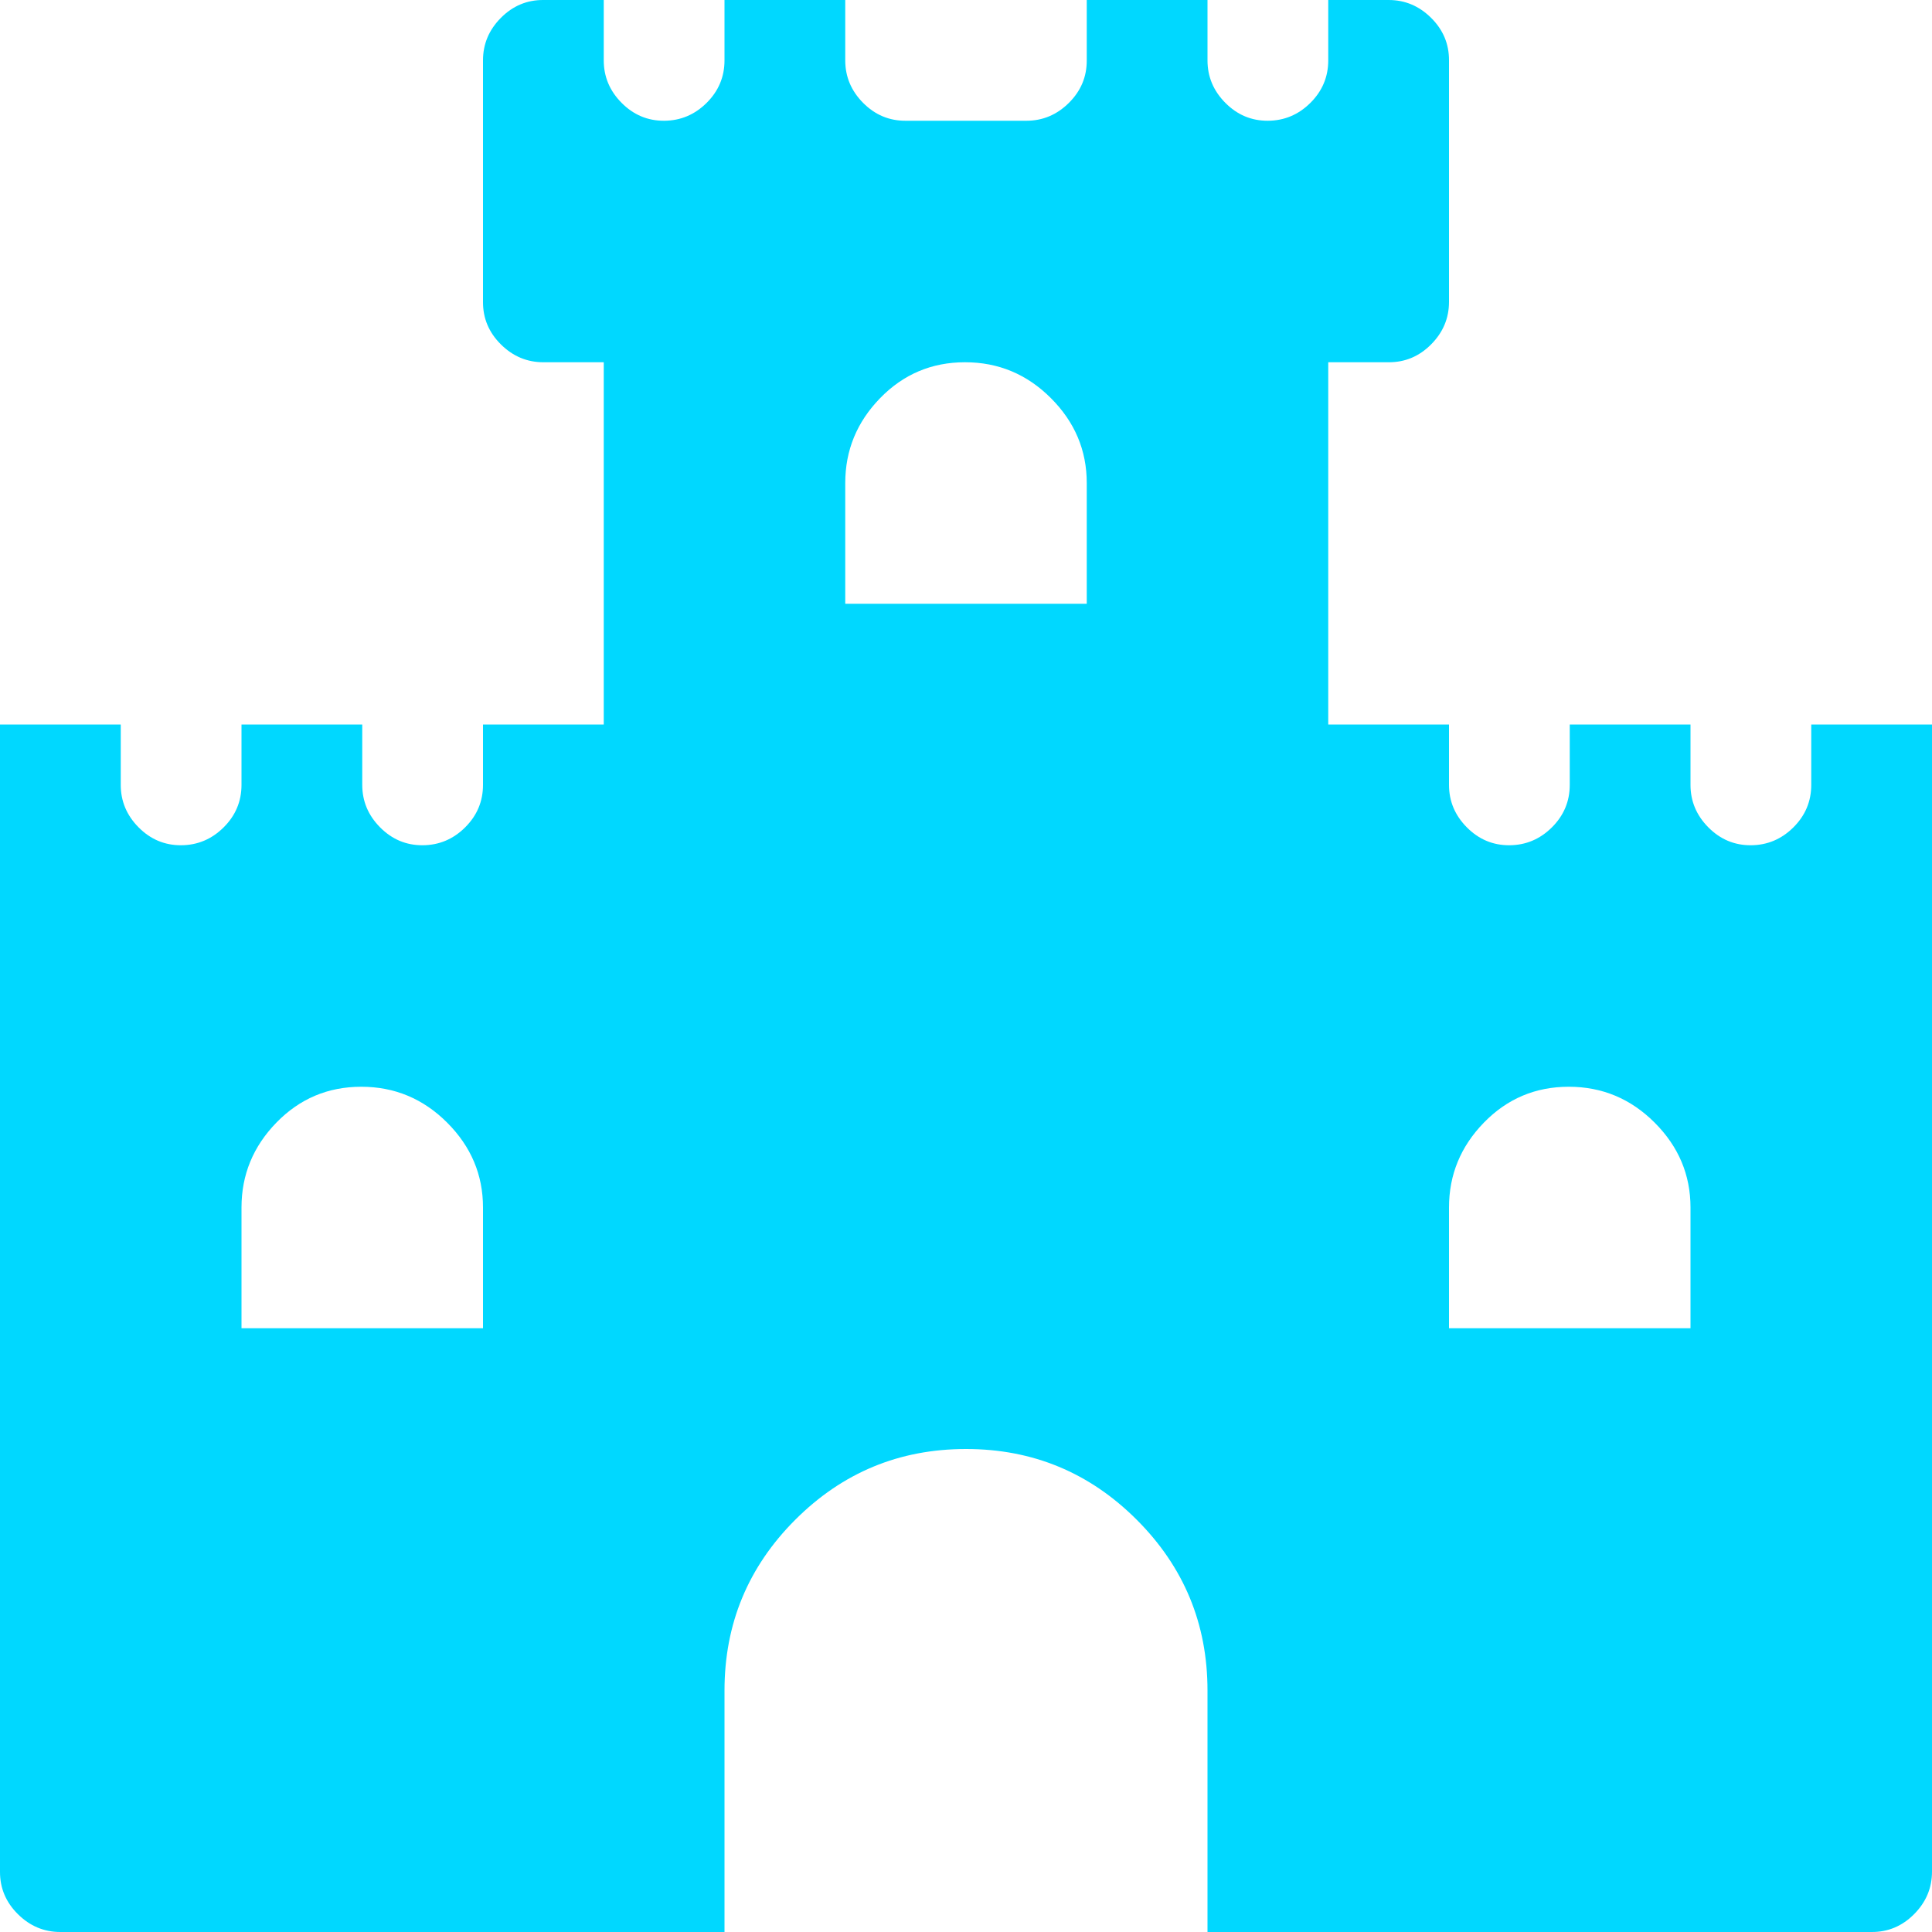 <svg xmlns="http://www.w3.org/2000/svg" viewBox="0 0 16 16">
<path fill="#00d8ff" d="M15.5 16h-5.5v-2q0-0.828-0.586-1.414t-1.414-0.586-1.414 0.586-0.586 1.414v2h-5.5q-0.203 0-0.352-0.148t-0.148-0.352v-9.5h1v0.5q0 0.203 0.148 0.352t0.352 0.148 0.352-0.148 0.148-0.352v-0.5h1v0.5q0 0.203 0.148 0.352t0.352 0.148 0.352-0.148 0.148-0.352v-0.5h1v-3h-0.5q-0.203 0-0.352-0.148t-0.148-0.352v-2q0-0.203 0.148-0.352t0.352-0.148h0.5v0.5q0 0.203 0.148 0.352t0.352 0.148 0.352-0.148 0.148-0.352v-0.5h1v0.5q0 0.203 0.148 0.352t0.352 0.148h1q0.203 0 0.352-0.148t0.148-0.352v-0.5h1v0.5q0 0.203 0.148 0.352t0.352 0.148 0.352-0.148 0.148-0.352v-0.5h0.5q0.203 0 0.352 0.148t0.148 0.352v2q0 0.203-0.148 0.352t-0.352 0.148h-0.5v3h1v0.5q0 0.203 0.148 0.352t0.352 0.148 0.352-0.148 0.148-0.352v-0.5h1v0.5q0 0.203 0.148 0.352t0.352 0.148 0.352-0.148 0.148-0.352v-0.5h1v9.5q0 0.203-0.148 0.352t-0.352 0.148zM4 10q0-0.406-0.297-0.703t-0.711-0.297-0.703 0.297-0.289 0.703v1h2v-1zM9 4q0-0.406-0.297-0.703t-0.711-0.297-0.703 0.297-0.289 0.703v1h2v-1zM14 10q0-0.406-0.297-0.703t-0.711-0.297-0.703 0.297-0.289 0.703v1h2v-1z"/>
</svg>